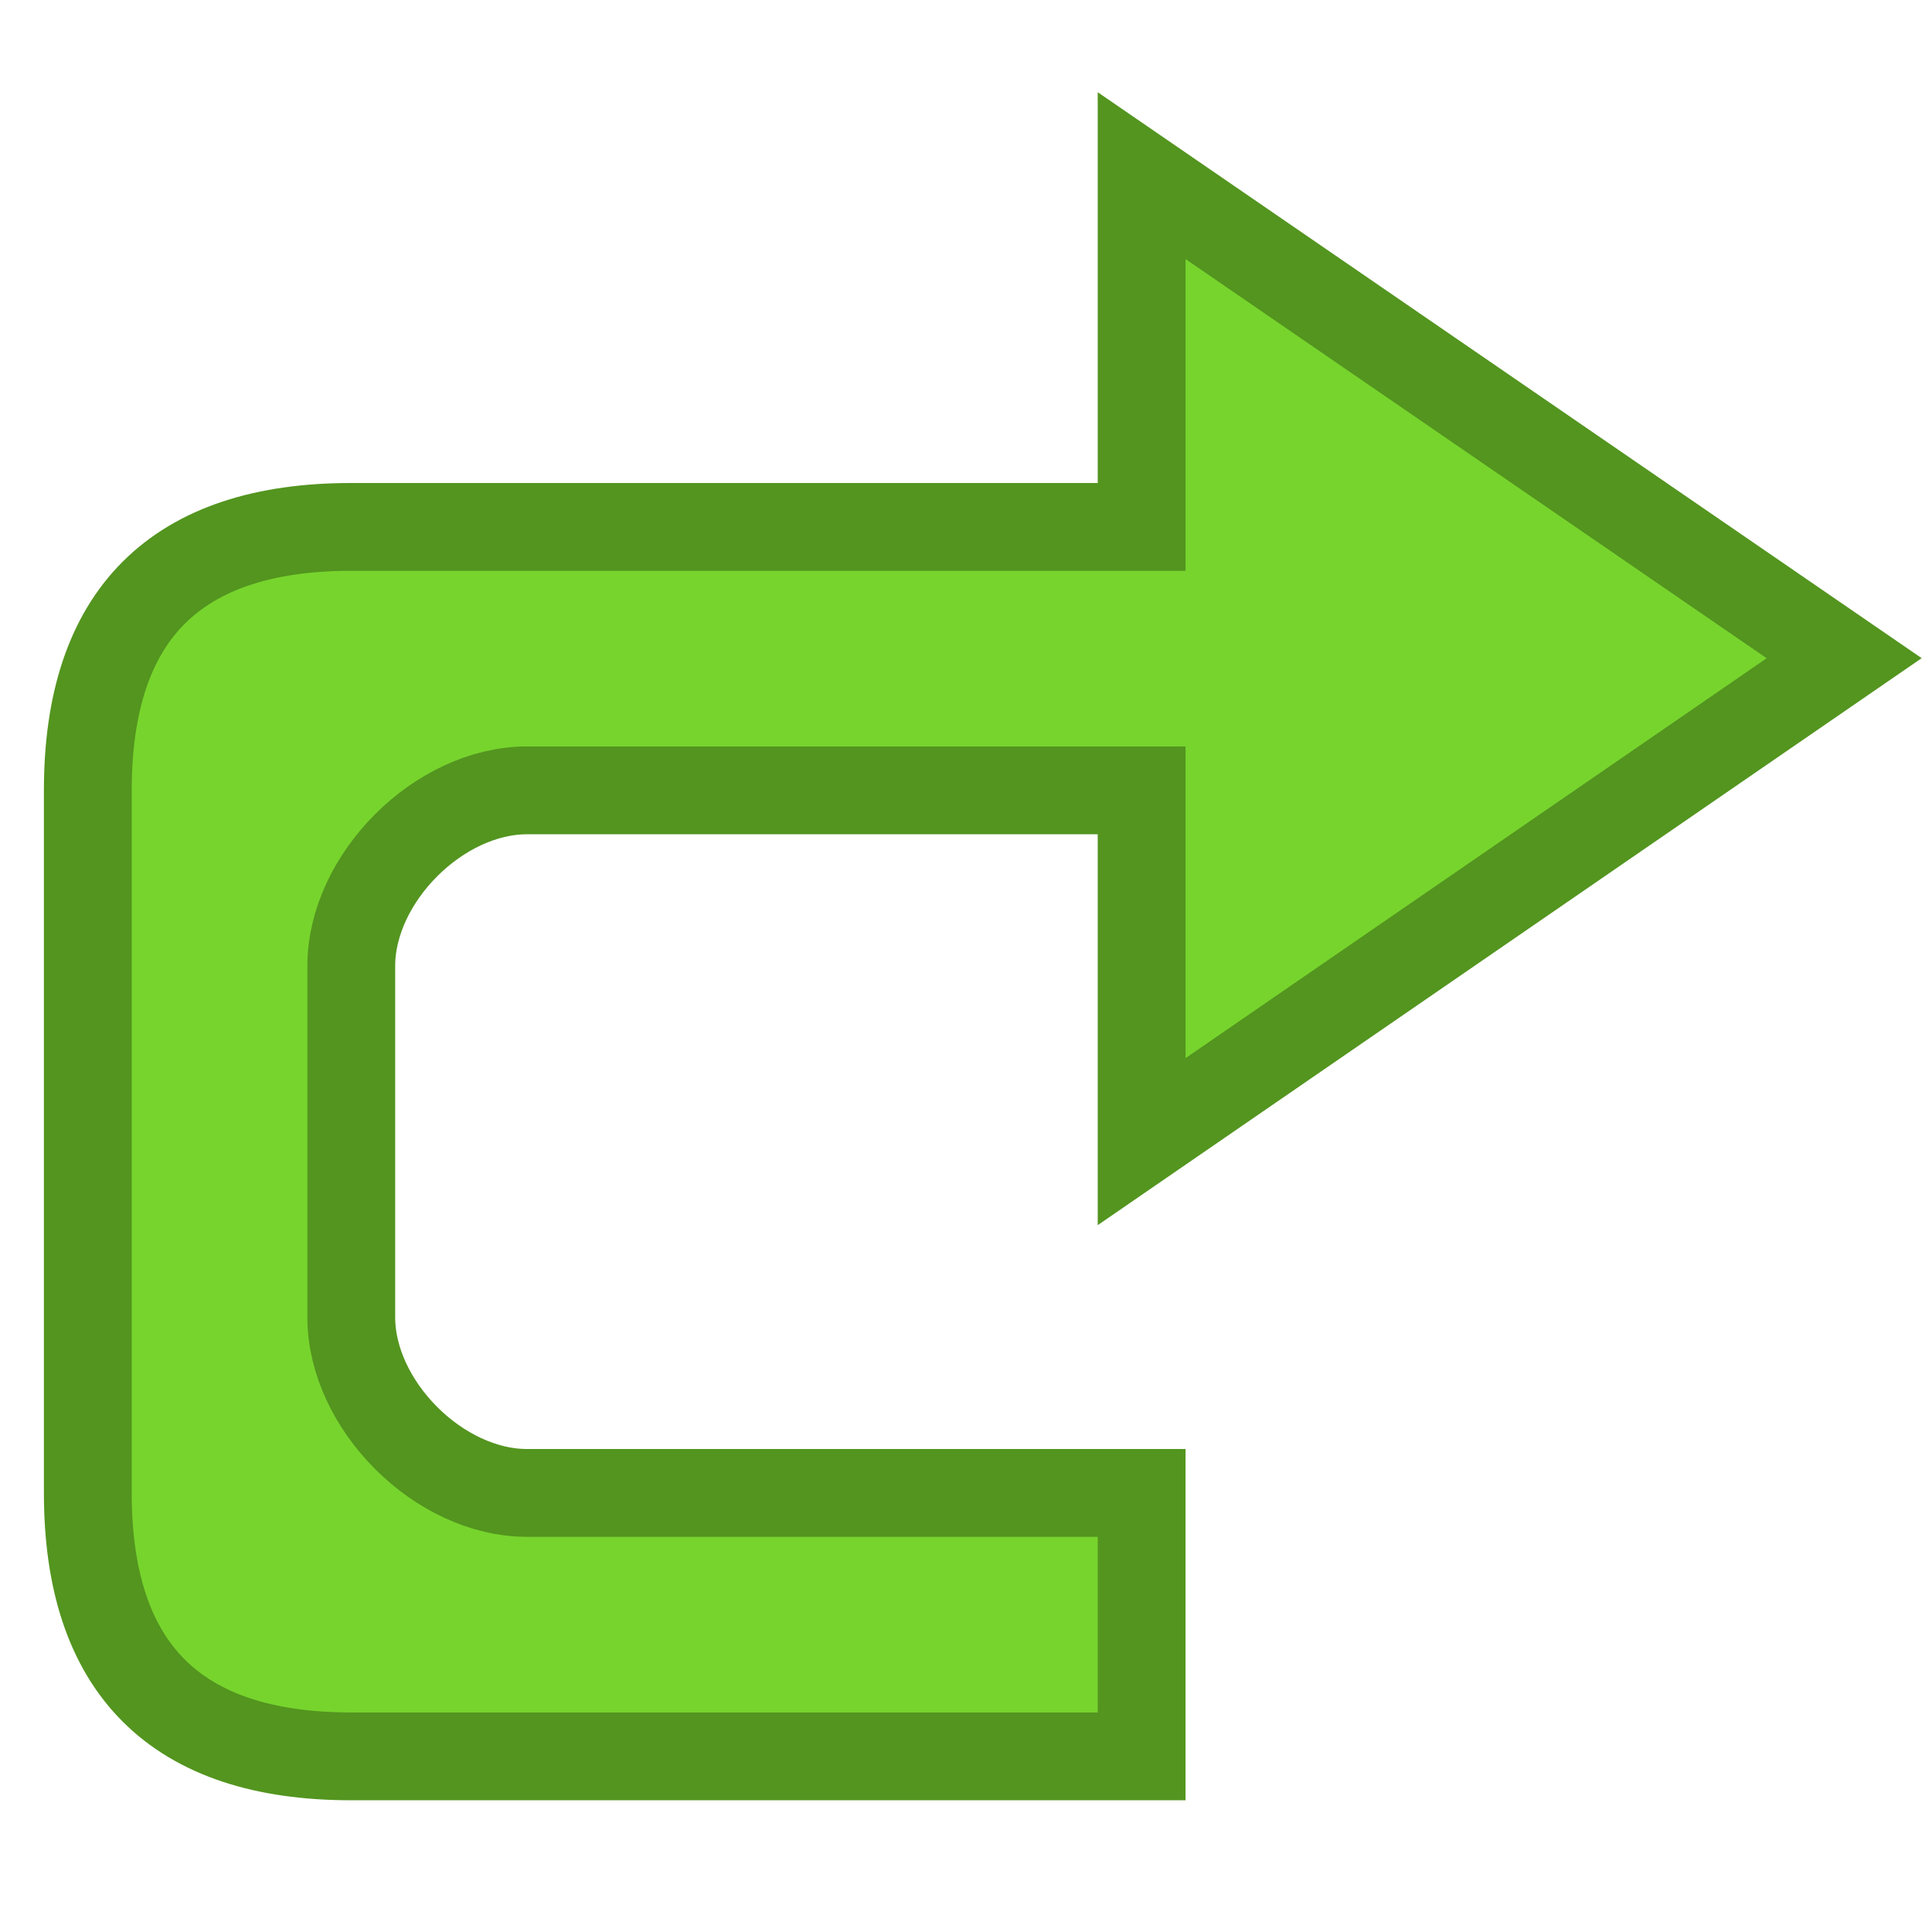 <?xml version="1.0" encoding="UTF-8" standalone="no"?>
<!-- Created with Inkscape (http://www.inkscape.org/) -->

<svg
   xmlns:dc="http://purl.org/dc/elements/1.1/"
   xmlns:cc="http://creativecommons.org/ns#"
   xmlns:rdf="http://www.w3.org/1999/02/22-rdf-syntax-ns#"
   xmlns:svg="http://www.w3.org/2000/svg"
   xmlns="http://www.w3.org/2000/svg"
   xmlns:sodipodi="http://sodipodi.sourceforge.net/DTD/sodipodi-0.dtd"
   xmlns:inkscape="http://www.inkscape.org/namespaces/inkscape"
   width="22"
   height="22"
   id="svg2"
   version="1.1"
   inkscape:version="0.48.2 r9819"
   sodipodi:docname="answered.svg"
   inkscape:export-filename="/home/nightshade/pj/parasykjiems/static/img/answered.png"
   inkscape:export-xdpi="65.454544"
   inkscape:export-ydpi="65.454544">
  <defs
     id="defs4" />
  <sodipodi:namedview
     id="base"
     pagecolor="#ffffff"
     bordercolor="#666666"
     borderopacity="1.0"
     inkscape:pageopacity="0.0"
     inkscape:pageshadow="2"
     inkscape:zoom="22.4"
     inkscape:cx="10.27798"
     inkscape:cy="10.302672"
     inkscape:document-units="px"
     inkscape:current-layer="layer1"
     showgrid="true"
     inkscape:snap-global="true"
     showguides="true"
     inkscape:guide-bbox="true"
     fit-margin-top="1"
     fit-margin-left="1"
     fit-margin-right="1"
     fit-margin-bottom="1"
     inkscape:window-width="1280"
     inkscape:window-height="751"
     inkscape:window-x="0"
     inkscape:window-y="25"
     inkscape:window-maximized="1">
    <inkscape:grid
       type="xygrid"
       id="grid2985"
       empspacing="5"
       visible="true"
       enabled="true"
       snapvisiblegridlinesonly="true" />
  </sodipodi:namedview>
  <g
     inkscape:label="Layer 1"
     inkscape:groupmode="layer"
     id="layer1"
     transform="translate(1.5,-1031.862)">
    <path
       style="fill:#77d42d;fill-opacity:1;stroke:#53951f;stroke-opacity:1"
       d="m 11.5,-2.5 0,4 -9,0 c -2,0 -3,1 -3,3 l 0,8 c 0,2 1,3 3,3 l 9,0 c 0,-1.333 0,-1.667 0,-3 l -7,0 c -1,0 -2,-1 -2,-2 l 0,-4 c 0,-1 1,-2 2,-2 l 7,0 0,4 8,-5.505 z"
       id="path2989"
       inkscape:connector-curvature="0"
       sodipodi:nodetypes="ccssssccsssscccc"
       transform="translate(0,1036.362)" />
  </g>
</svg>
